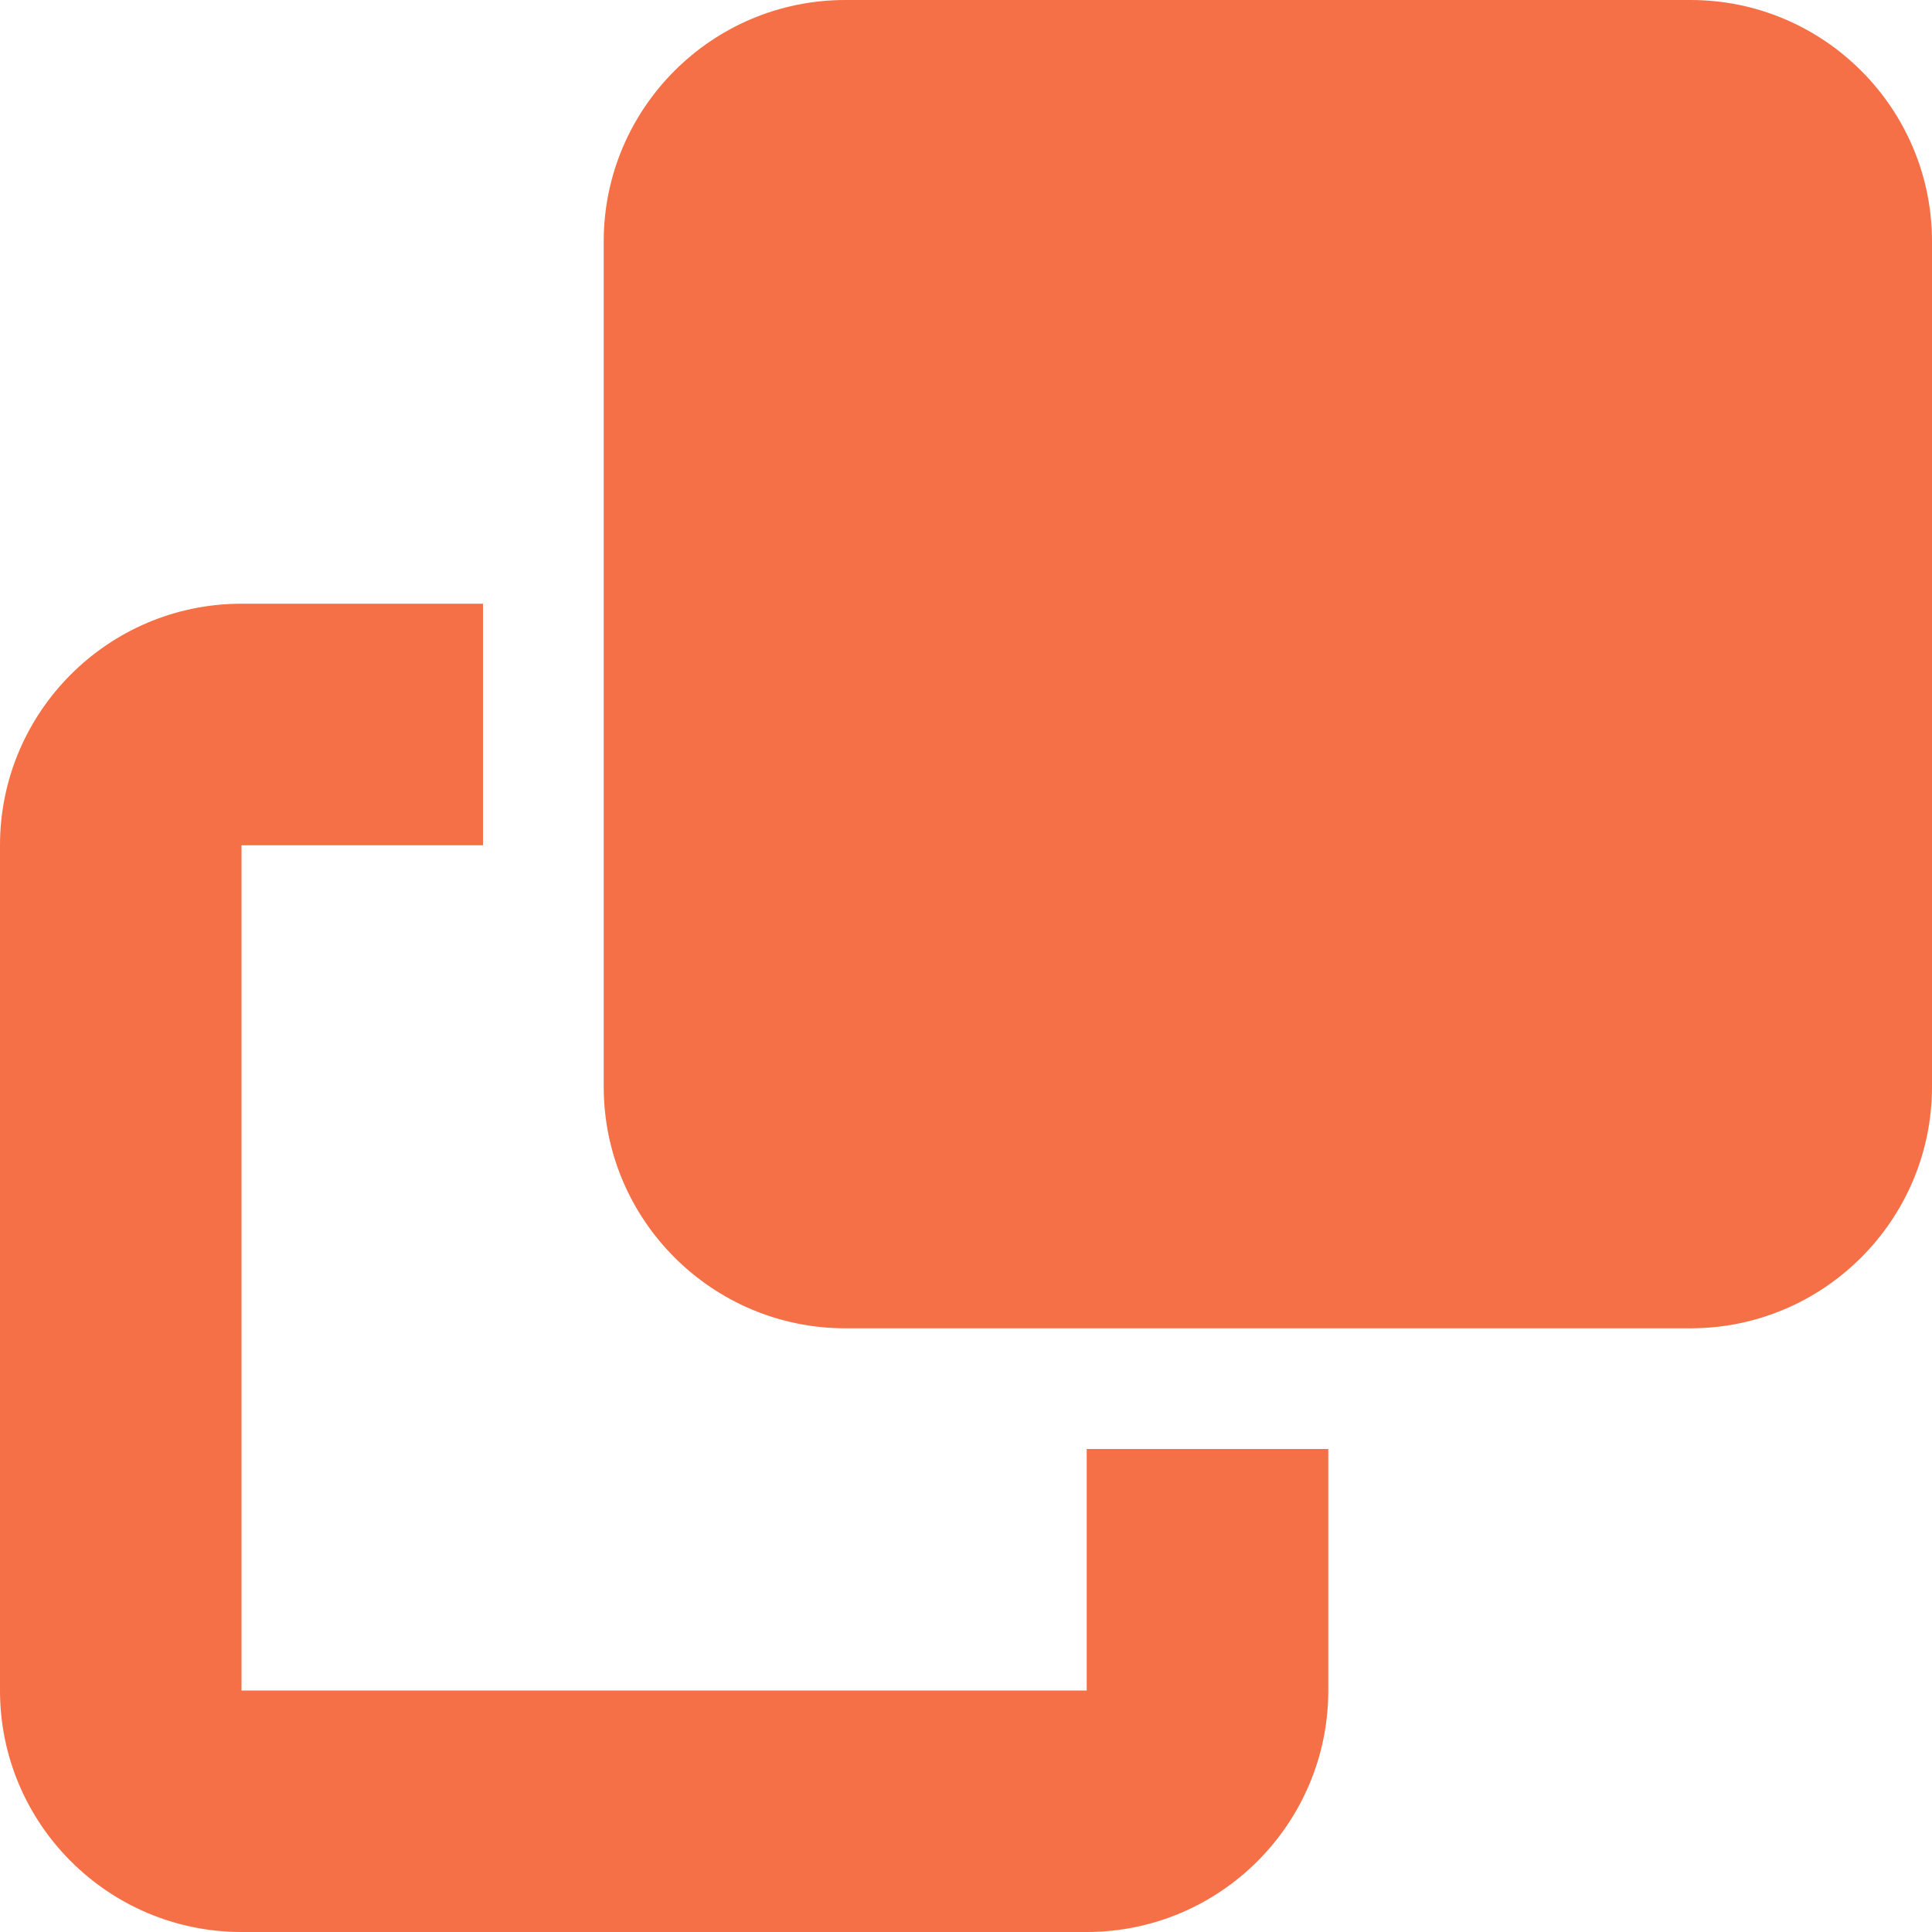 <svg width="25" height="25" viewBox="0 0 25 25" fill="none" xmlns="http://www.w3.org/2000/svg">
<g clip-path="url(#clip0_871_1545)">
<path d="M10.938 0C9.214 0 7.812 1.401 7.812 3.125V14.062C7.812 15.786 9.214 17.188 10.938 17.188H21.875C23.599 17.188 25 15.786 25 14.062V3.125C25 1.401 23.599 0 21.875 0H10.938ZM3.125 7.812C1.401 7.812 0 9.214 0 10.938V21.875C0 23.599 1.401 25 3.125 25H14.062C15.786 25 17.188 23.599 17.188 21.875V18.75H14.062V21.875H3.125V10.938H6.25V7.812H3.125Z" fill="#F57046"/>
</g>
<defs>
<clipPath id="clip0_871_1545">
<rect width="25" height="25" fill="white"/>
</clipPath>
</defs>
</svg>

